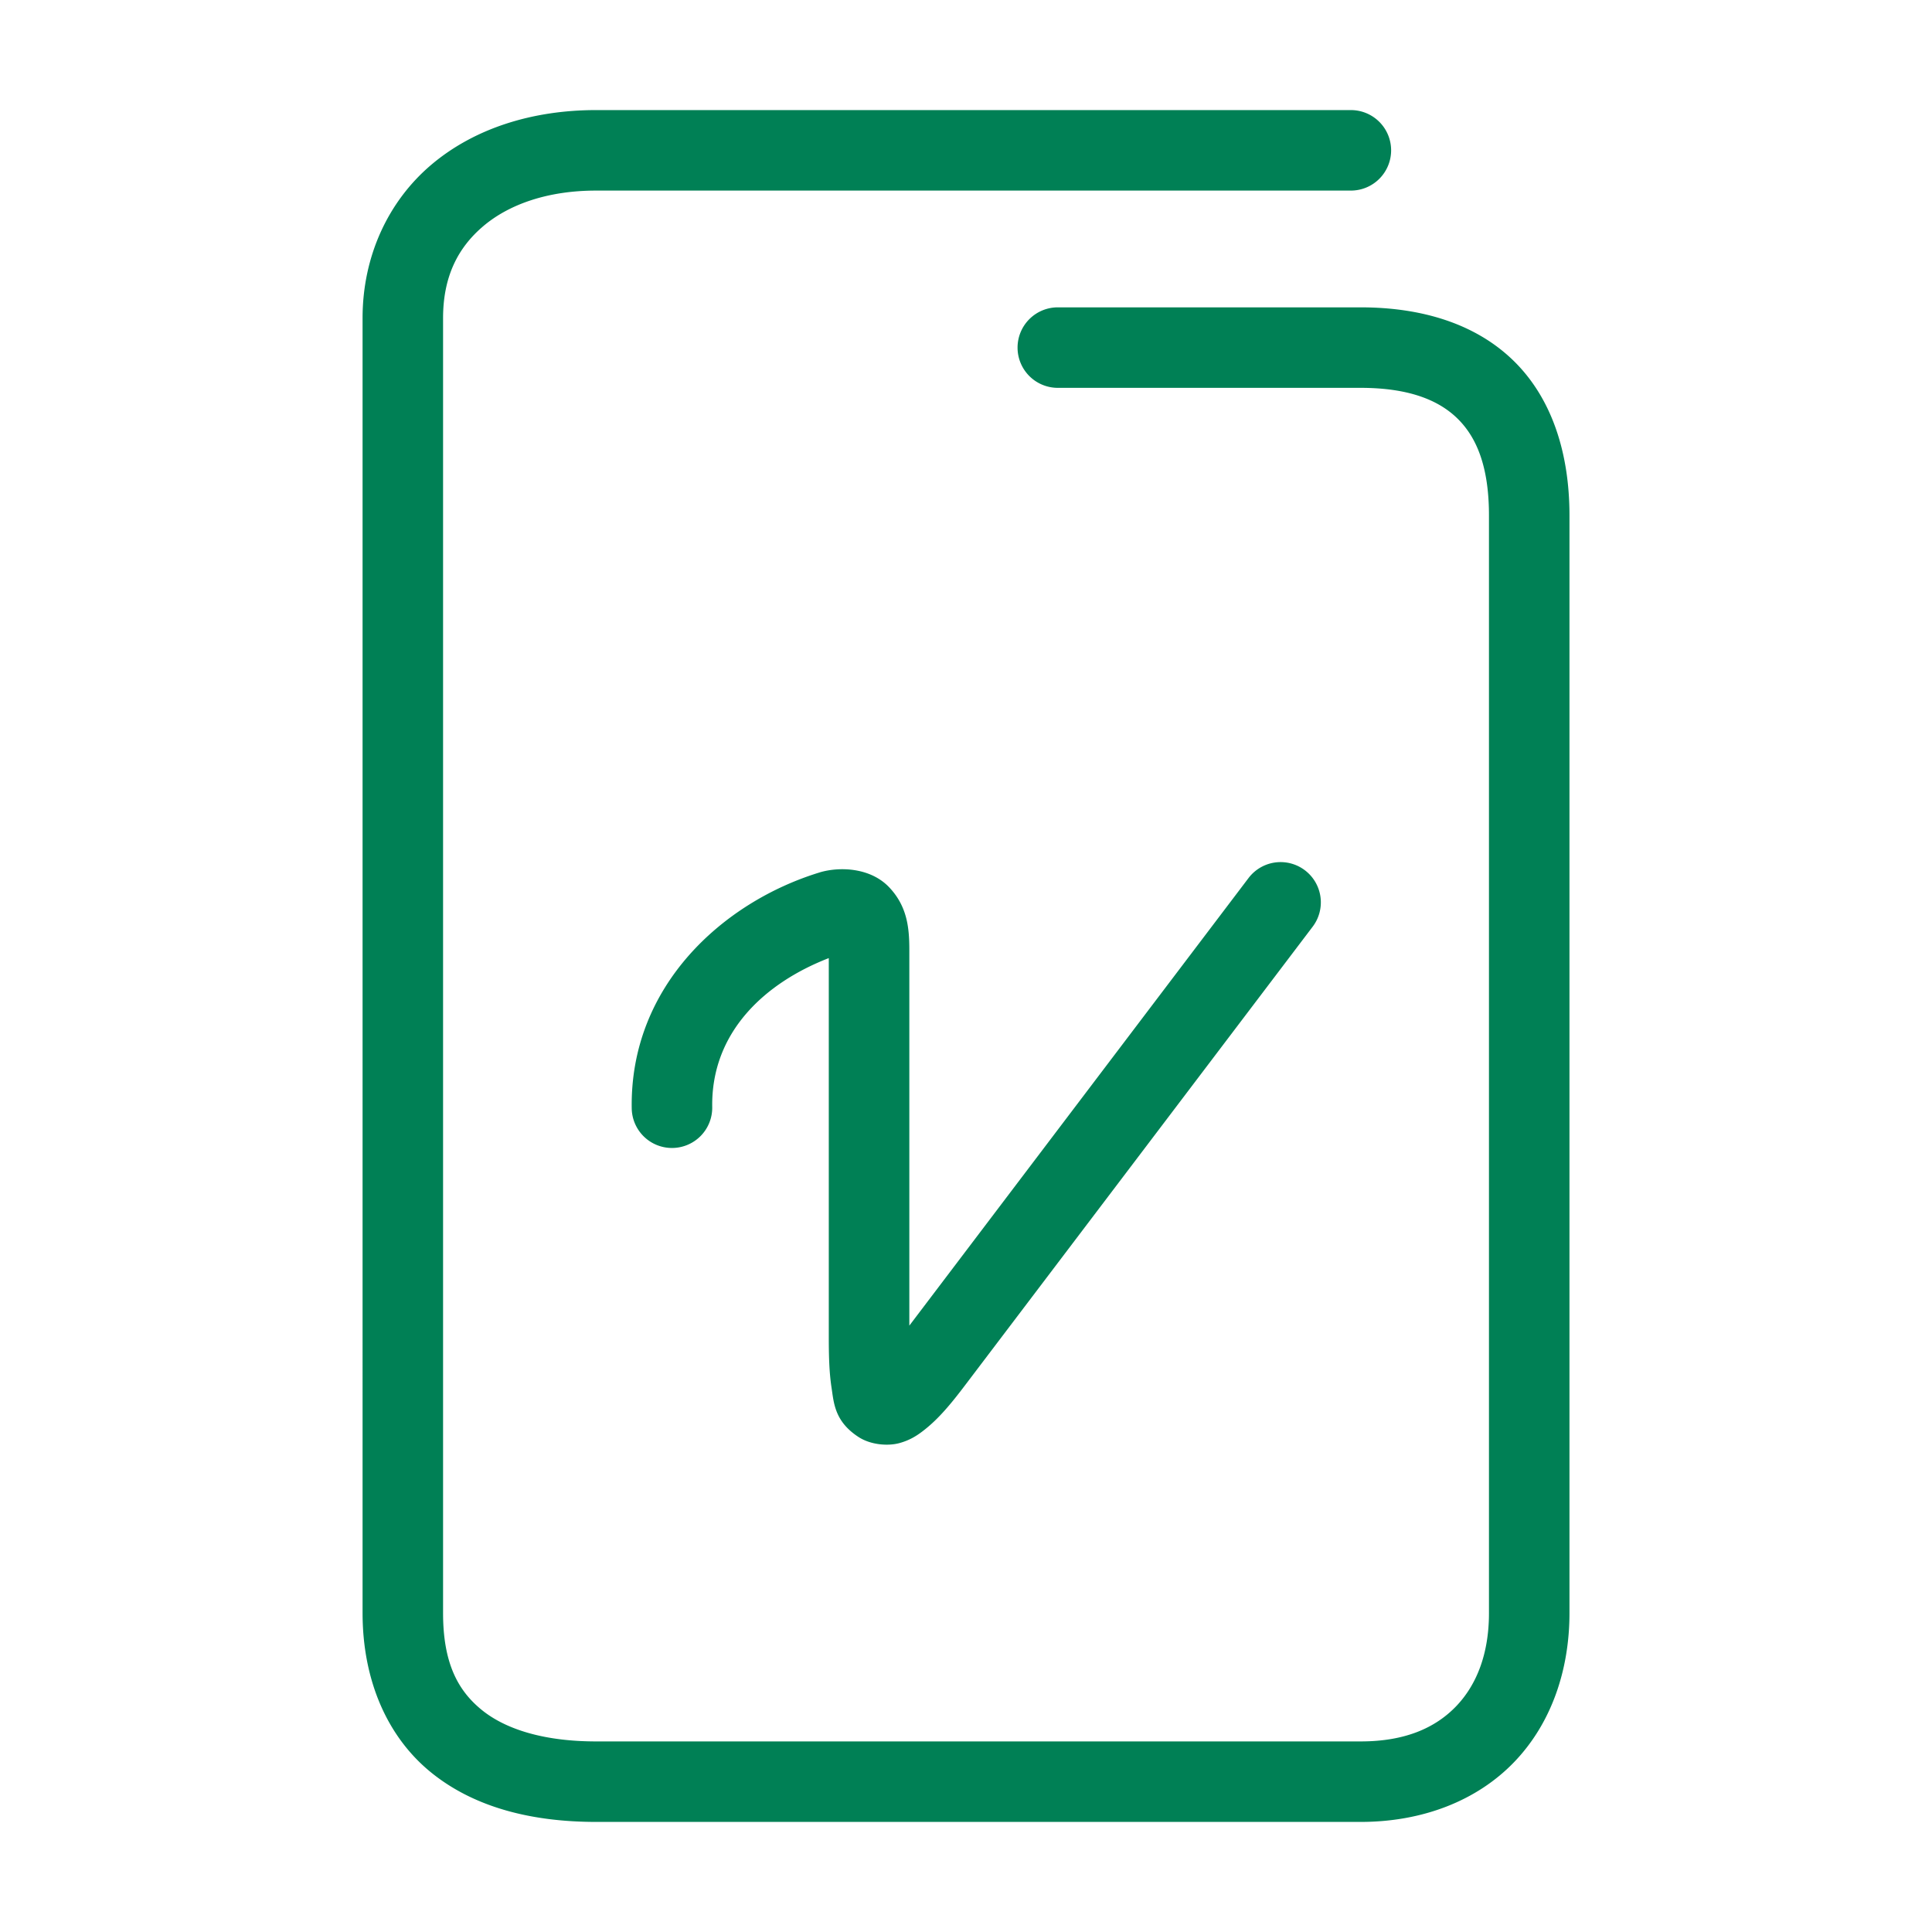 <svg xmlns="http://www.w3.org/2000/svg" width="48" height="48">
	<path d="m 14.809,2.735 c -1.586,0 -3.026,0.455 -4.092,1.357 -1.066,0.903 -1.709,2.265 -1.709,3.812 V 40.075 c 0,1.681 0.62,3.086 1.707,3.965 1.087,0.879 2.523,1.225 4.094,1.225 h 18.996 c 1.547,0 2.893,-0.532 3.811,-1.484 0.918,-0.952 1.377,-2.274 1.377,-3.705 V 12.806 c 0,-1.577 -0.451,-2.931 -1.396,-3.85 -0.946,-0.919 -2.285,-1.32 -3.791,-1.32 h -7.525 a 1,1 0 0 0 -1,1 1,1 0 0 0 1,1 h 7.525 c 1.162,0 1.917,0.288 2.398,0.756 0.482,0.468 0.789,1.2 0.789,2.414 v 27.27 c 0,1.013 -0.306,1.786 -0.818,2.318 -0.513,0.532 -1.26,0.871 -2.369,0.871 H 14.809 c -1.271,0 -2.233,-0.291 -2.836,-0.779 -0.603,-0.488 -0.965,-1.177 -0.965,-2.41 V 7.905 c 0,-1.027 0.364,-1.748 1,-2.287 0.636,-0.539 1.596,-0.883 2.801,-0.883 H 33.562 a 1,1 0 0 0 1,-1 1,1 0 0 0 -1,-1 z M 31.791,21.419 a 1,1 0 0 0 -0.771,0.395 L 22.592,32.935 v -9.328 c 0,-0.535 -0.043,-1.08 -0.5,-1.562 -0.457,-0.482 -1.206,-0.52 -1.713,-0.375 a 1,1 0 0 0 -0.018,0.006 c -2.395,0.734 -4.714,2.816 -4.666,5.861 a 1,1 0 0 0 1.016,0.984 1,1 0 0 0 0.984,-1.016 c -0.029,-1.864 1.312,-3.087 2.896,-3.701 v 9.4 c 0,0.479 0.01,0.889 0.068,1.27 0.058,0.381 0.075,0.842 0.674,1.23 0.3,0.194 0.727,0.227 1.01,0.15 0.283,-0.077 0.469,-0.206 0.639,-0.342 0.34,-0.271 0.631,-0.615 0.992,-1.092 L 32.613,23.023 A 1,1 0 0 0 32.42,21.622 1,1 0 0 0 31.791,21.419 Z" fill="#008055"/>
</svg>
